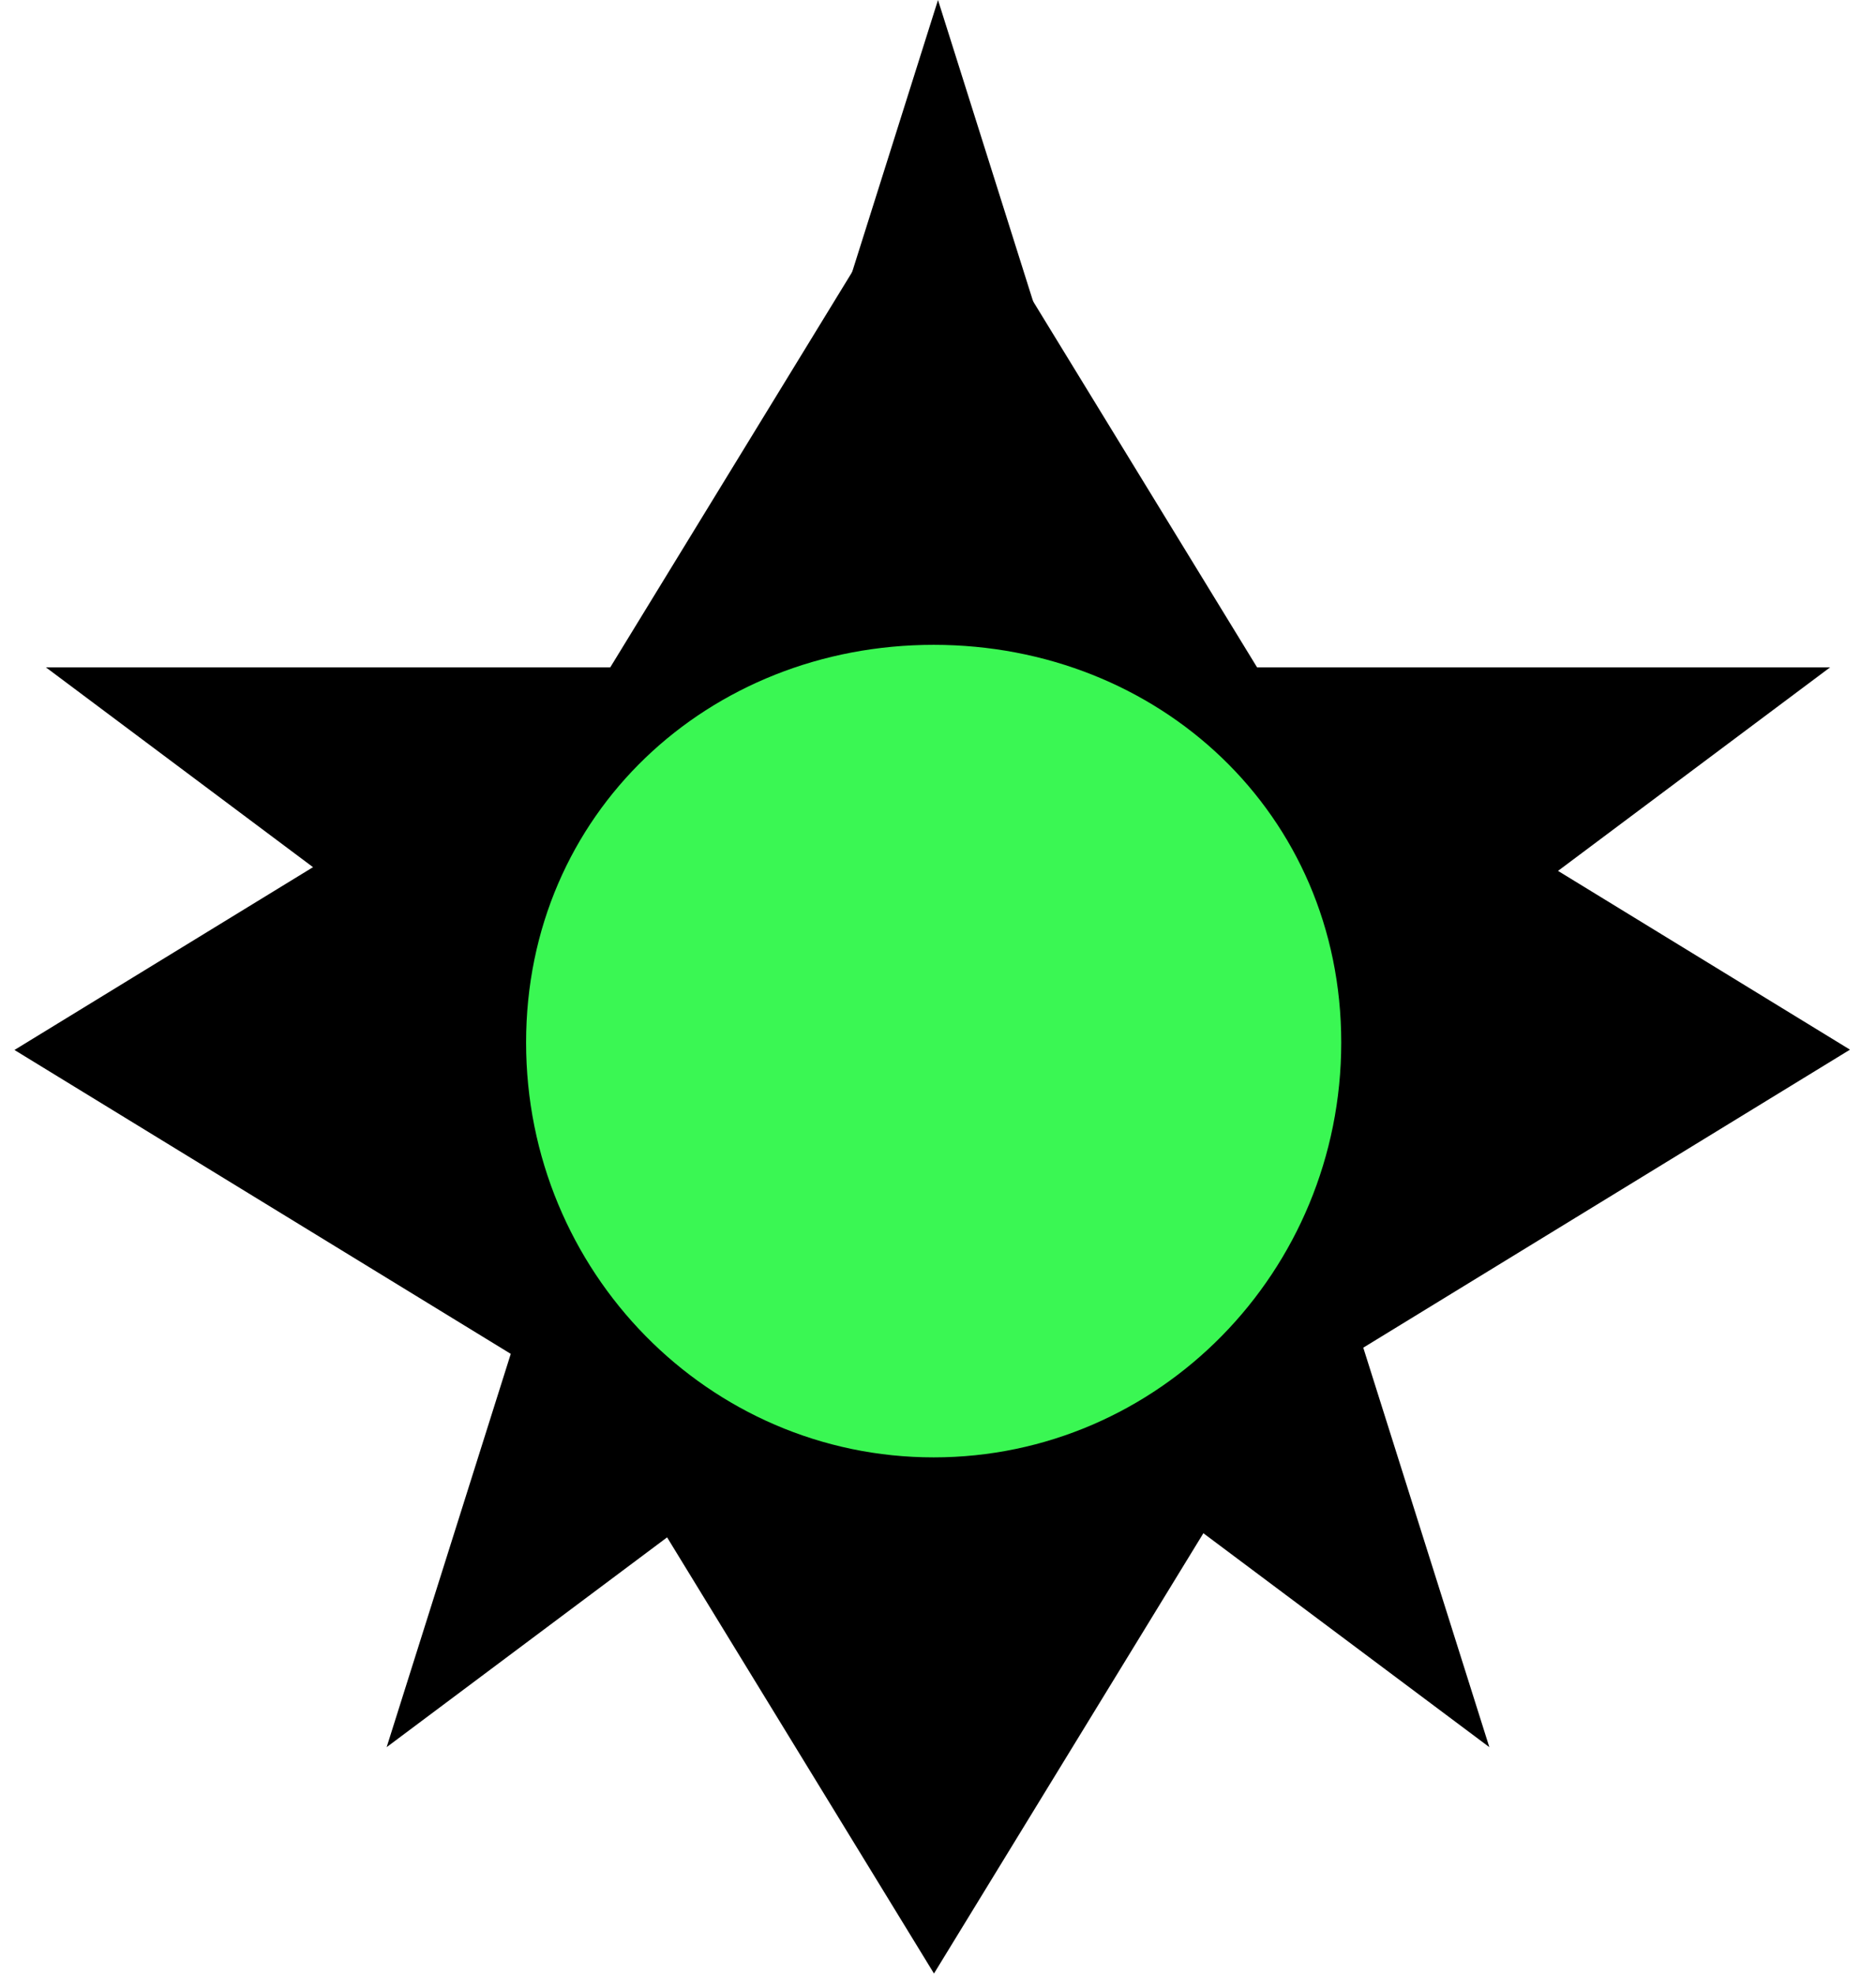 <svg width="649" height="683" viewBox="0 0 649 683" fill="none" xmlns="http://www.w3.org/2000/svg">
<path d="M324.5 0L397.355 230.788H633.118L442.382 373.423L515.236 604.212L324.5 461.577L133.764 604.212L206.618 373.423L15.882 230.788H251.645L324.5 0Z" fill="black"/>
<path d="M323 48L445.11 247.5H200.89L323 48Z" fill="black"/>
<path d="M640 363L440.5 485.11V240.89L640 363Z" fill="black"/>
<path d="M5 363.11L204.5 241L204.5 485.219L5 363.11Z" fill="black"/>
<path d="M323.11 682.5L201 483H445.219L323.11 682.5Z" fill="black"/>
<path d="M464 360.536C464 439.769 400.872 504 323 504C245.128 504 182 439.769 182 360.536C182 281.303 245.128 223 323 223C400.872 223 464 281.303 464 360.536Z" fill="#3AF753"/>
</svg>
